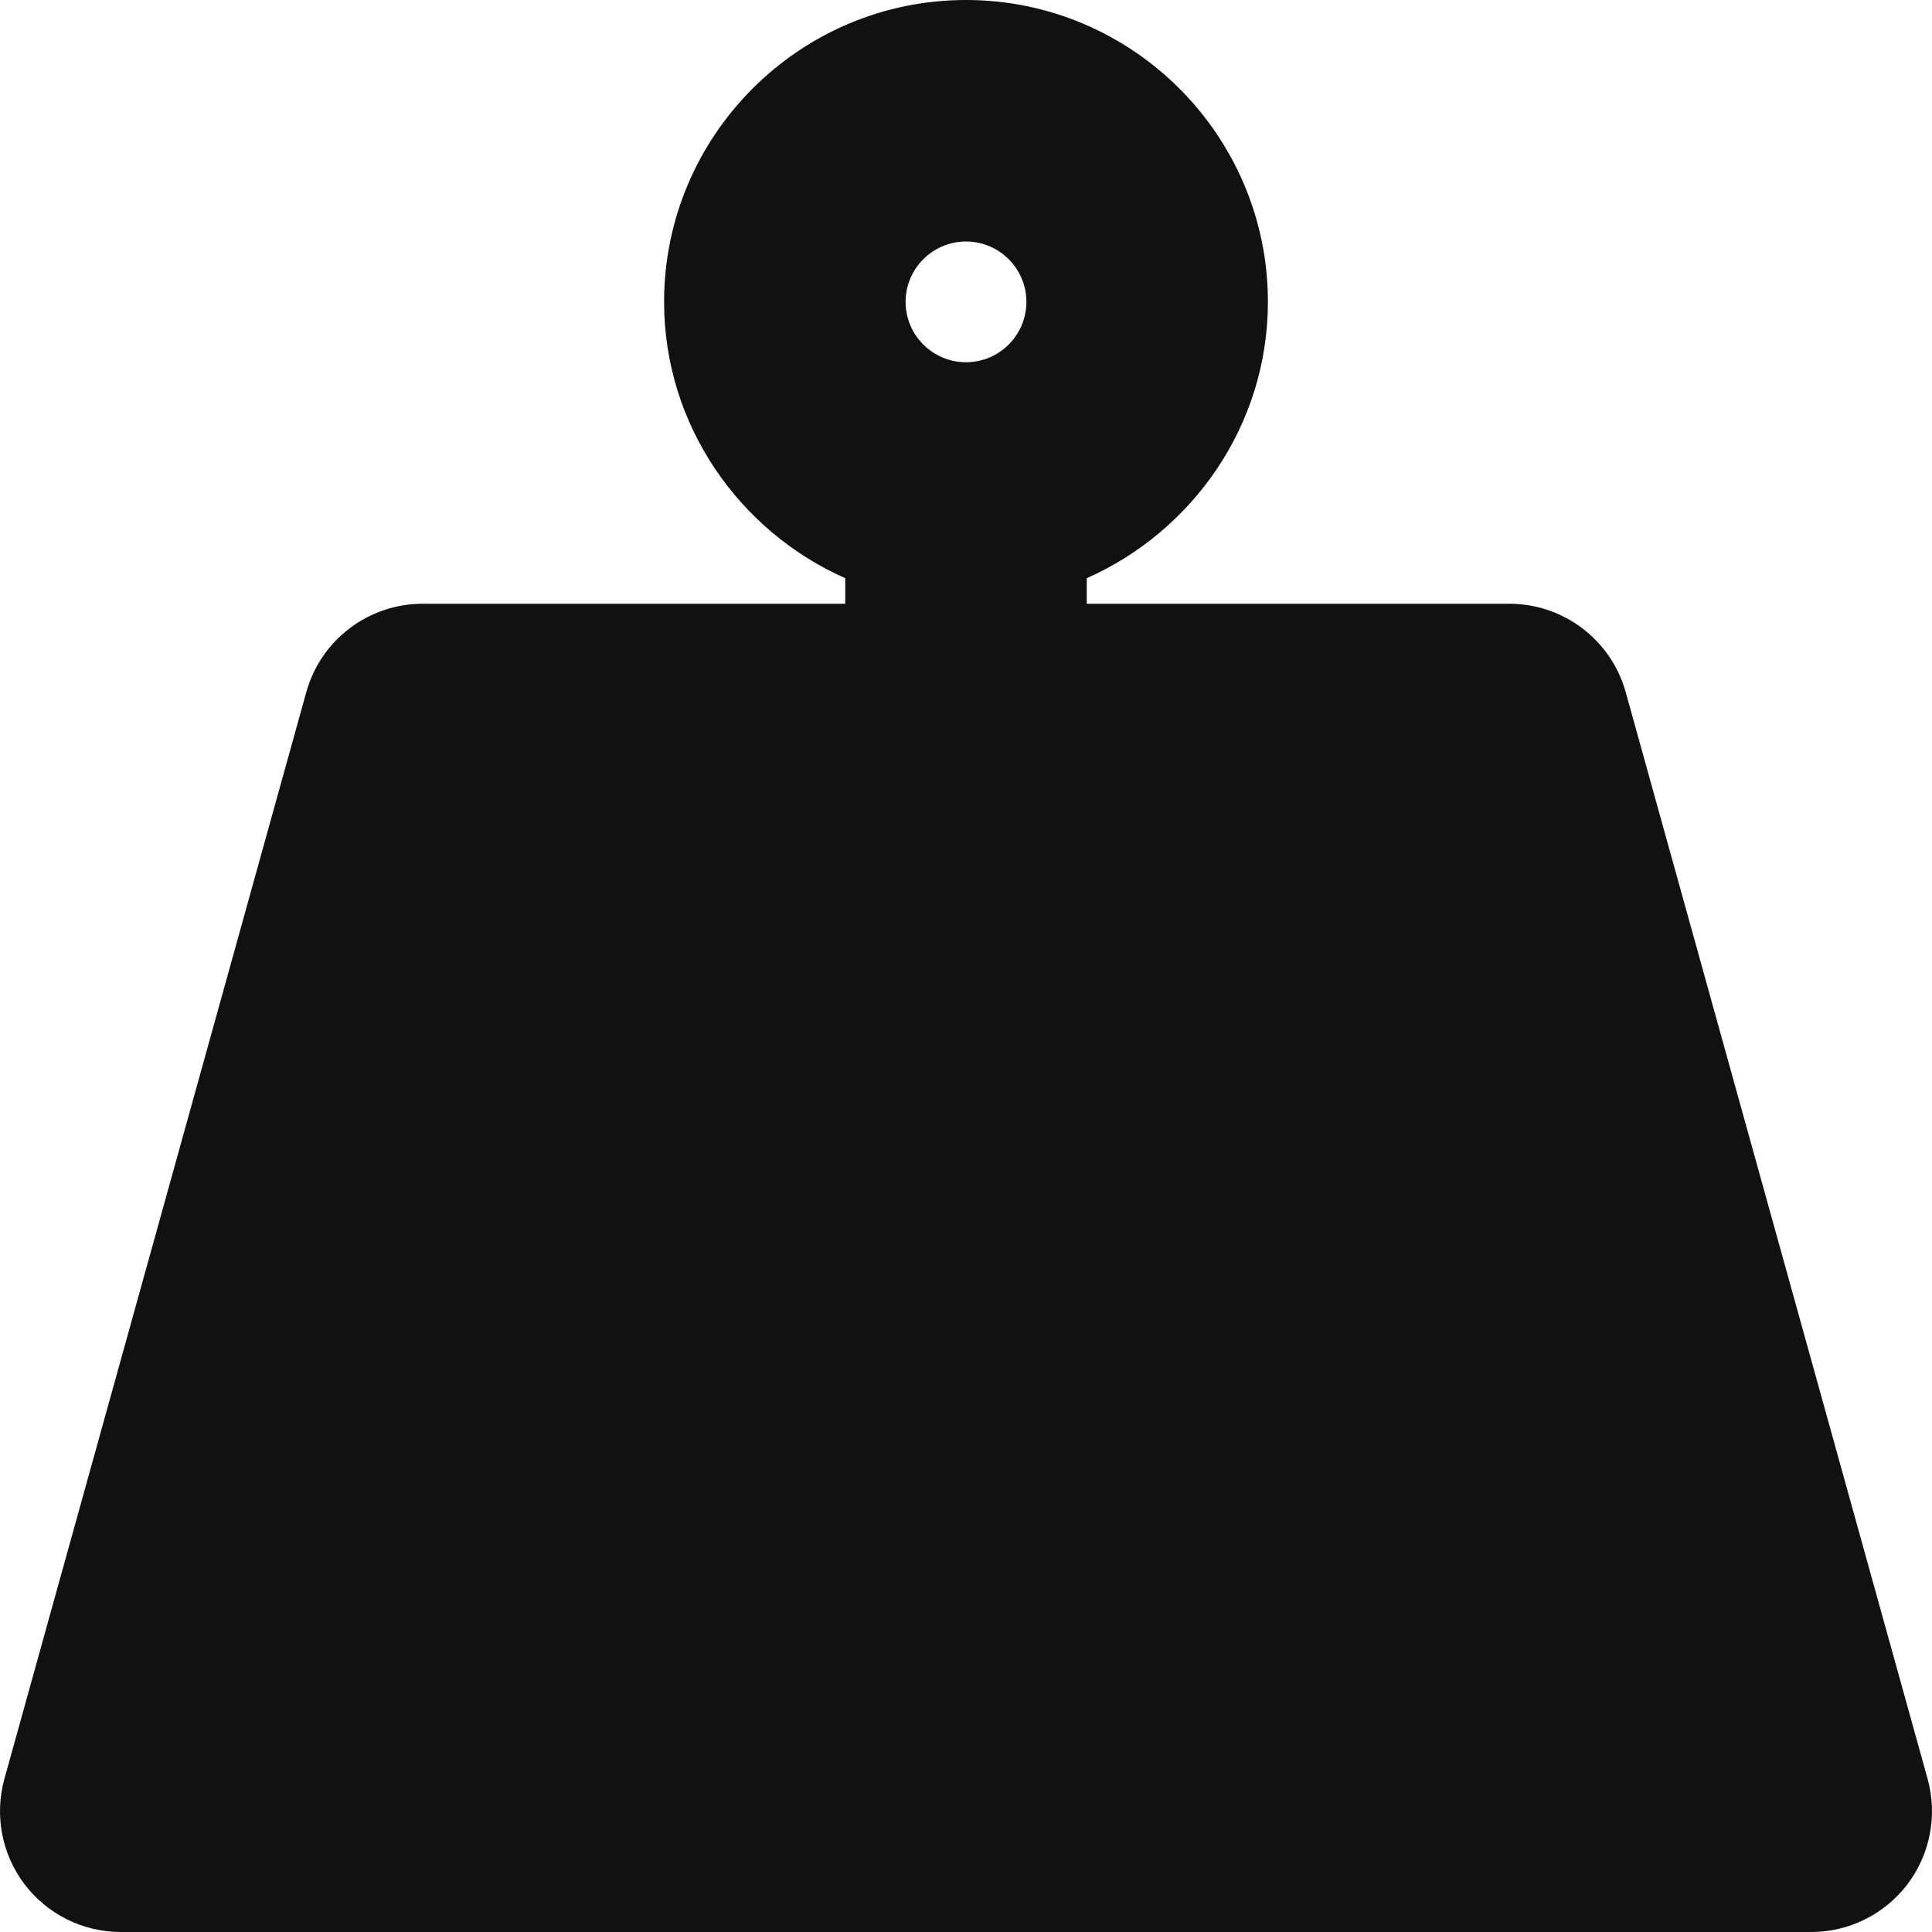 <svg width="30" height="30" viewBox="0 0 30 30" fill="none" xmlns="http://www.w3.org/2000/svg">
<path d="M0.068 27.623L4.756 10.748C4.981 9.937 5.72 9.375 6.563 9.375H13.125V8.978C11.484 8.252 10.312 6.605 10.312 4.688C10.312 2.103 12.415 0 15 0C17.584 0 19.688 2.103 19.688 4.688C19.688 6.605 18.516 8.252 16.875 8.978V9.375H23.437C24.28 9.375 25.018 9.937 25.244 10.748L29.932 27.623C30.088 28.188 29.972 28.793 29.618 29.26C29.263 29.726 28.711 30 28.125 30H1.875C1.289 30 0.737 29.726 0.382 29.26C0.028 28.793 -0.088 28.188 0.068 27.623ZM15 3.75C14.483 3.75 14.062 4.171 14.062 4.688C14.062 5.204 14.483 5.625 15 5.625C15.517 5.625 15.938 5.204 15.938 4.688C15.938 4.171 15.517 3.75 15 3.75Z" fill="#111111"/>
</svg>
